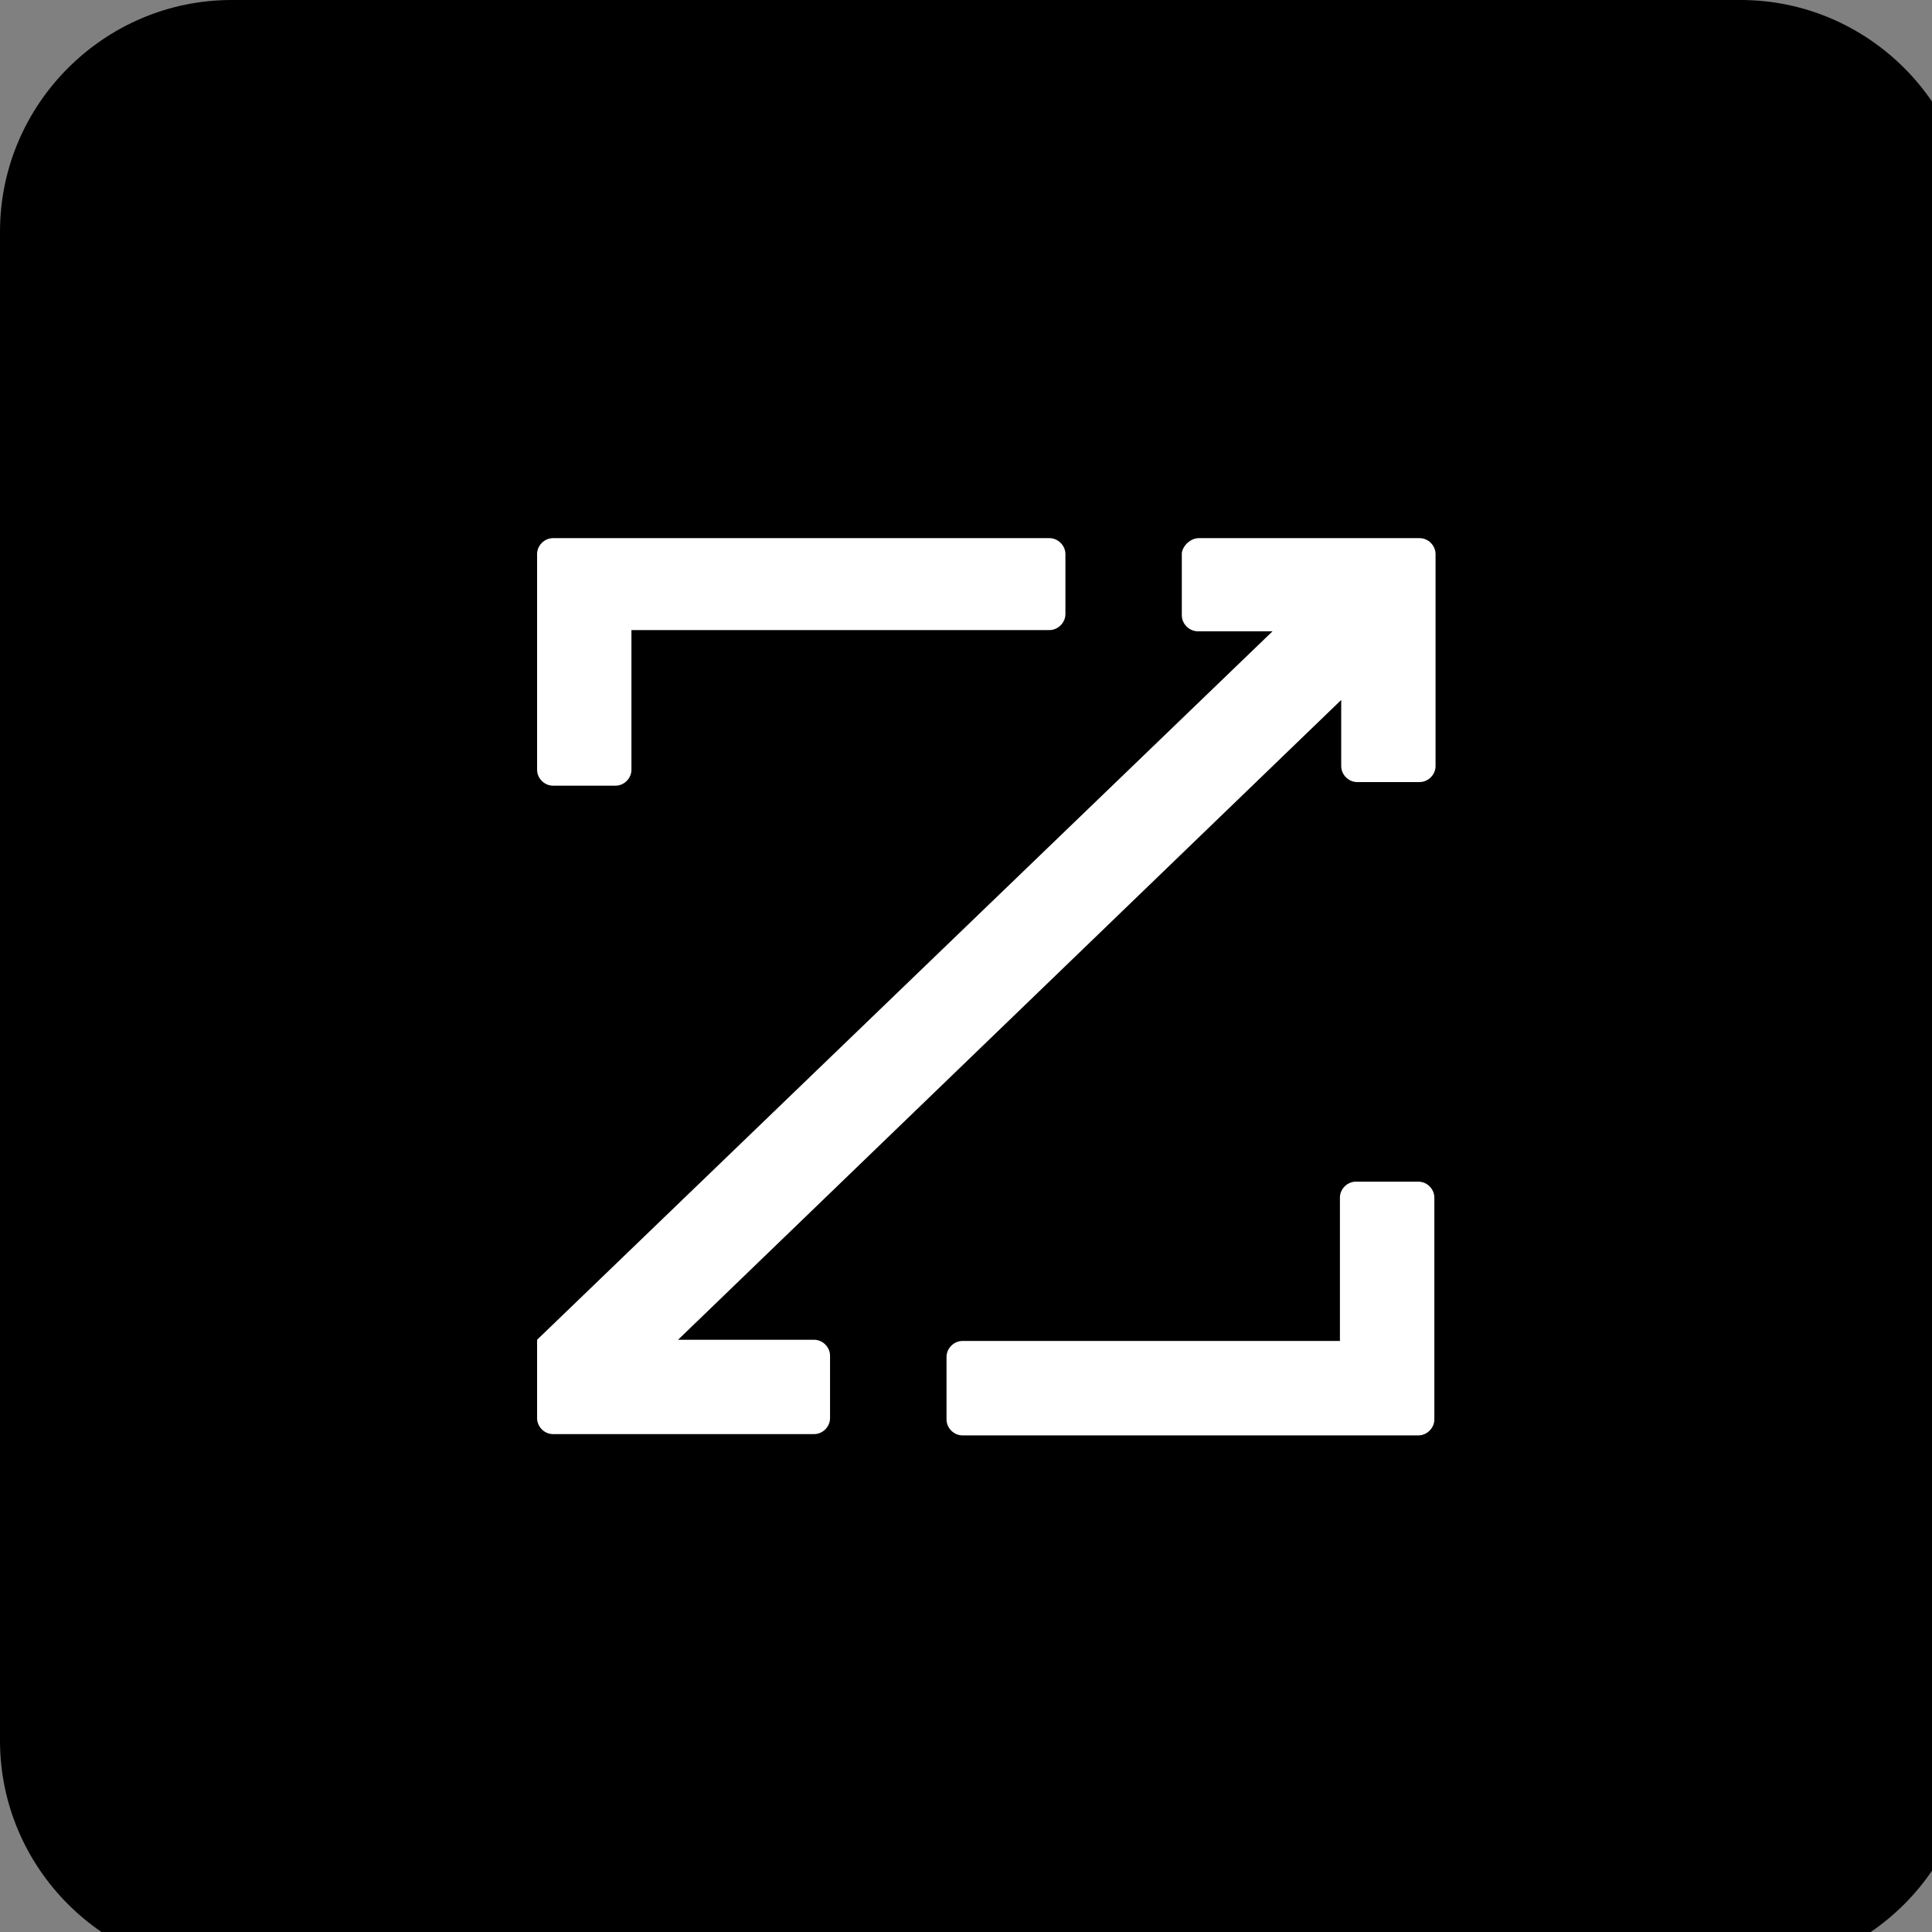 <svg width="24" height="24" viewBox="0 0 24 24" fill="none" xmlns="http://www.w3.org/2000/svg">
<rect x="0" y="0" width="24" height="24" fill="#808080" stroke="none"/>
<path d="M0 2.878C0 1.294 1.294 0 2.878 0H21.622C23.206 0 24.5 1.294 24.5 2.878V21.622C24.5 23.206 23.206 24.5 21.622 24.5H2.878C1.294 24.5 0 23.206 0 21.622V2.878V2.878Z" fill="currentColor"/>
<path d="M14.894 6.685H17.635C17.742 6.685 17.833 6.776 17.833 6.883V9.517C17.833 9.623 17.742 9.715 17.635 9.715H16.859C16.752 9.715 16.661 9.623 16.661 9.517V8.695L8.423 16.643H10.113C10.22 16.643 10.311 16.734 10.311 16.841V17.617C10.311 17.724 10.22 17.815 10.113 17.815H6.87C6.763 17.815 6.672 17.724 6.672 17.617V16.643L15.808 7.842H14.879C14.773 7.842 14.681 7.75 14.681 7.644V6.867C14.696 6.776 14.788 6.685 14.894 6.685ZM7.844 7.827H13.037C13.143 7.827 13.235 7.735 13.235 7.629V6.883C13.235 6.776 13.143 6.685 13.037 6.685H6.87C6.763 6.685 6.672 6.776 6.672 6.883V9.562C6.672 9.669 6.763 9.76 6.87 9.76H7.646C7.753 9.76 7.844 9.669 7.844 9.562V7.827V7.827ZM16.661 16.658H11.956C11.849 16.658 11.758 16.75 11.758 16.856V17.633C11.758 17.739 11.849 17.831 11.956 17.831H17.62C17.727 17.831 17.818 17.739 17.818 17.633V14.877C17.818 14.77 17.727 14.679 17.62 14.679H16.843C16.737 14.679 16.645 14.77 16.645 14.877V16.658H16.661Z" fill="white"/>
</svg>
